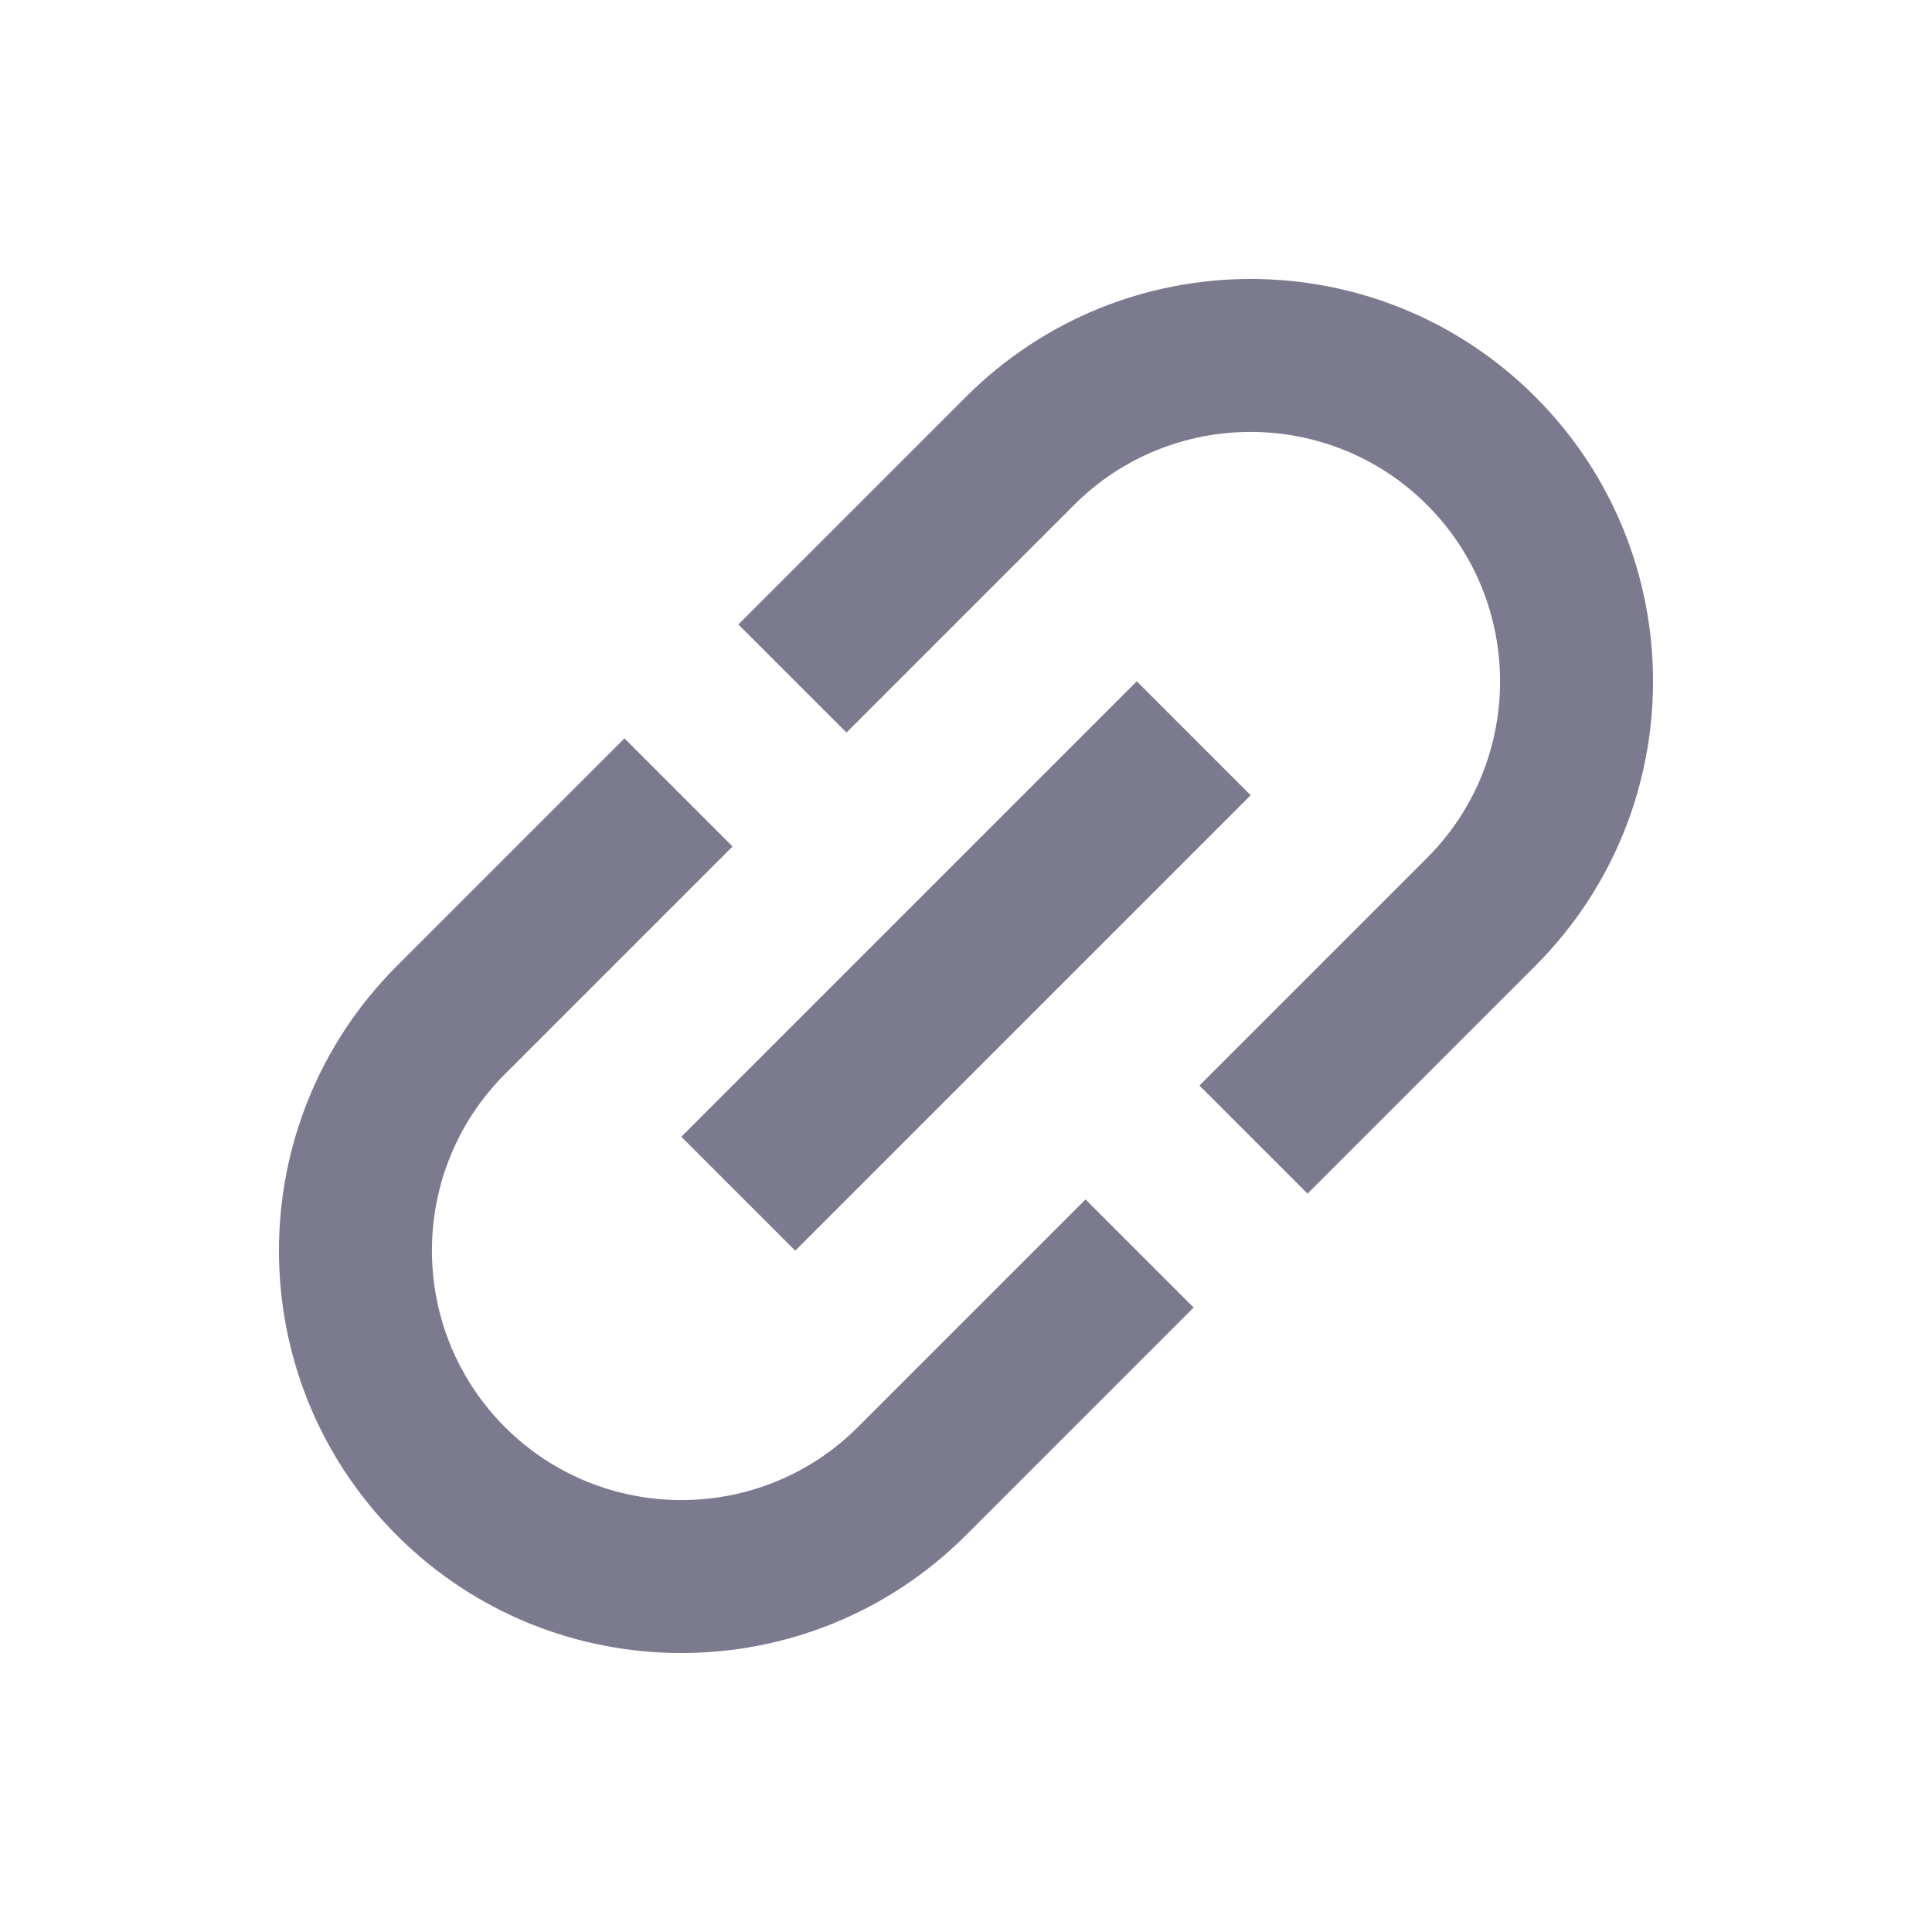 <svg xmlns="http://www.w3.org/2000/svg" width="16" height="16" viewBox="0 0 16 16">
    <g fill="none" fill-rule="evenodd">
        <g fill="#7B7A8E" fill-rule="nonzero">
            <g>
                <g>
                    <g>
                        <path d="M11.333 4.667H8.667v1.266h2.666c1.14 0 2.067.927 2.067 2.067 0 1.14-.927 2.067-2.067 2.067H8.667v1.266h2.666c1.84 0 3.334-1.493 3.334-3.333s-1.494-3.333-3.334-3.333zm-6 4h5.334V7.333H5.333v1.334zM2.6 8c0-1.14.927-2.067 2.067-2.067h2.666V4.667H4.667C2.827 4.667 1.333 6.16 1.333 8s1.494 3.333 3.334 3.333h2.666v-1.266H4.667C3.527 10.067 2.6 9.14 2.6 8z" transform="translate(-806, -396) translate(320, 83) translate(224, 259) translate(262, 54) translate(8, 8) rotate(-45) translate(-8, -8)"/>
                    </g>
                </g>
            </g>
        </g>
    </g>
</svg>
